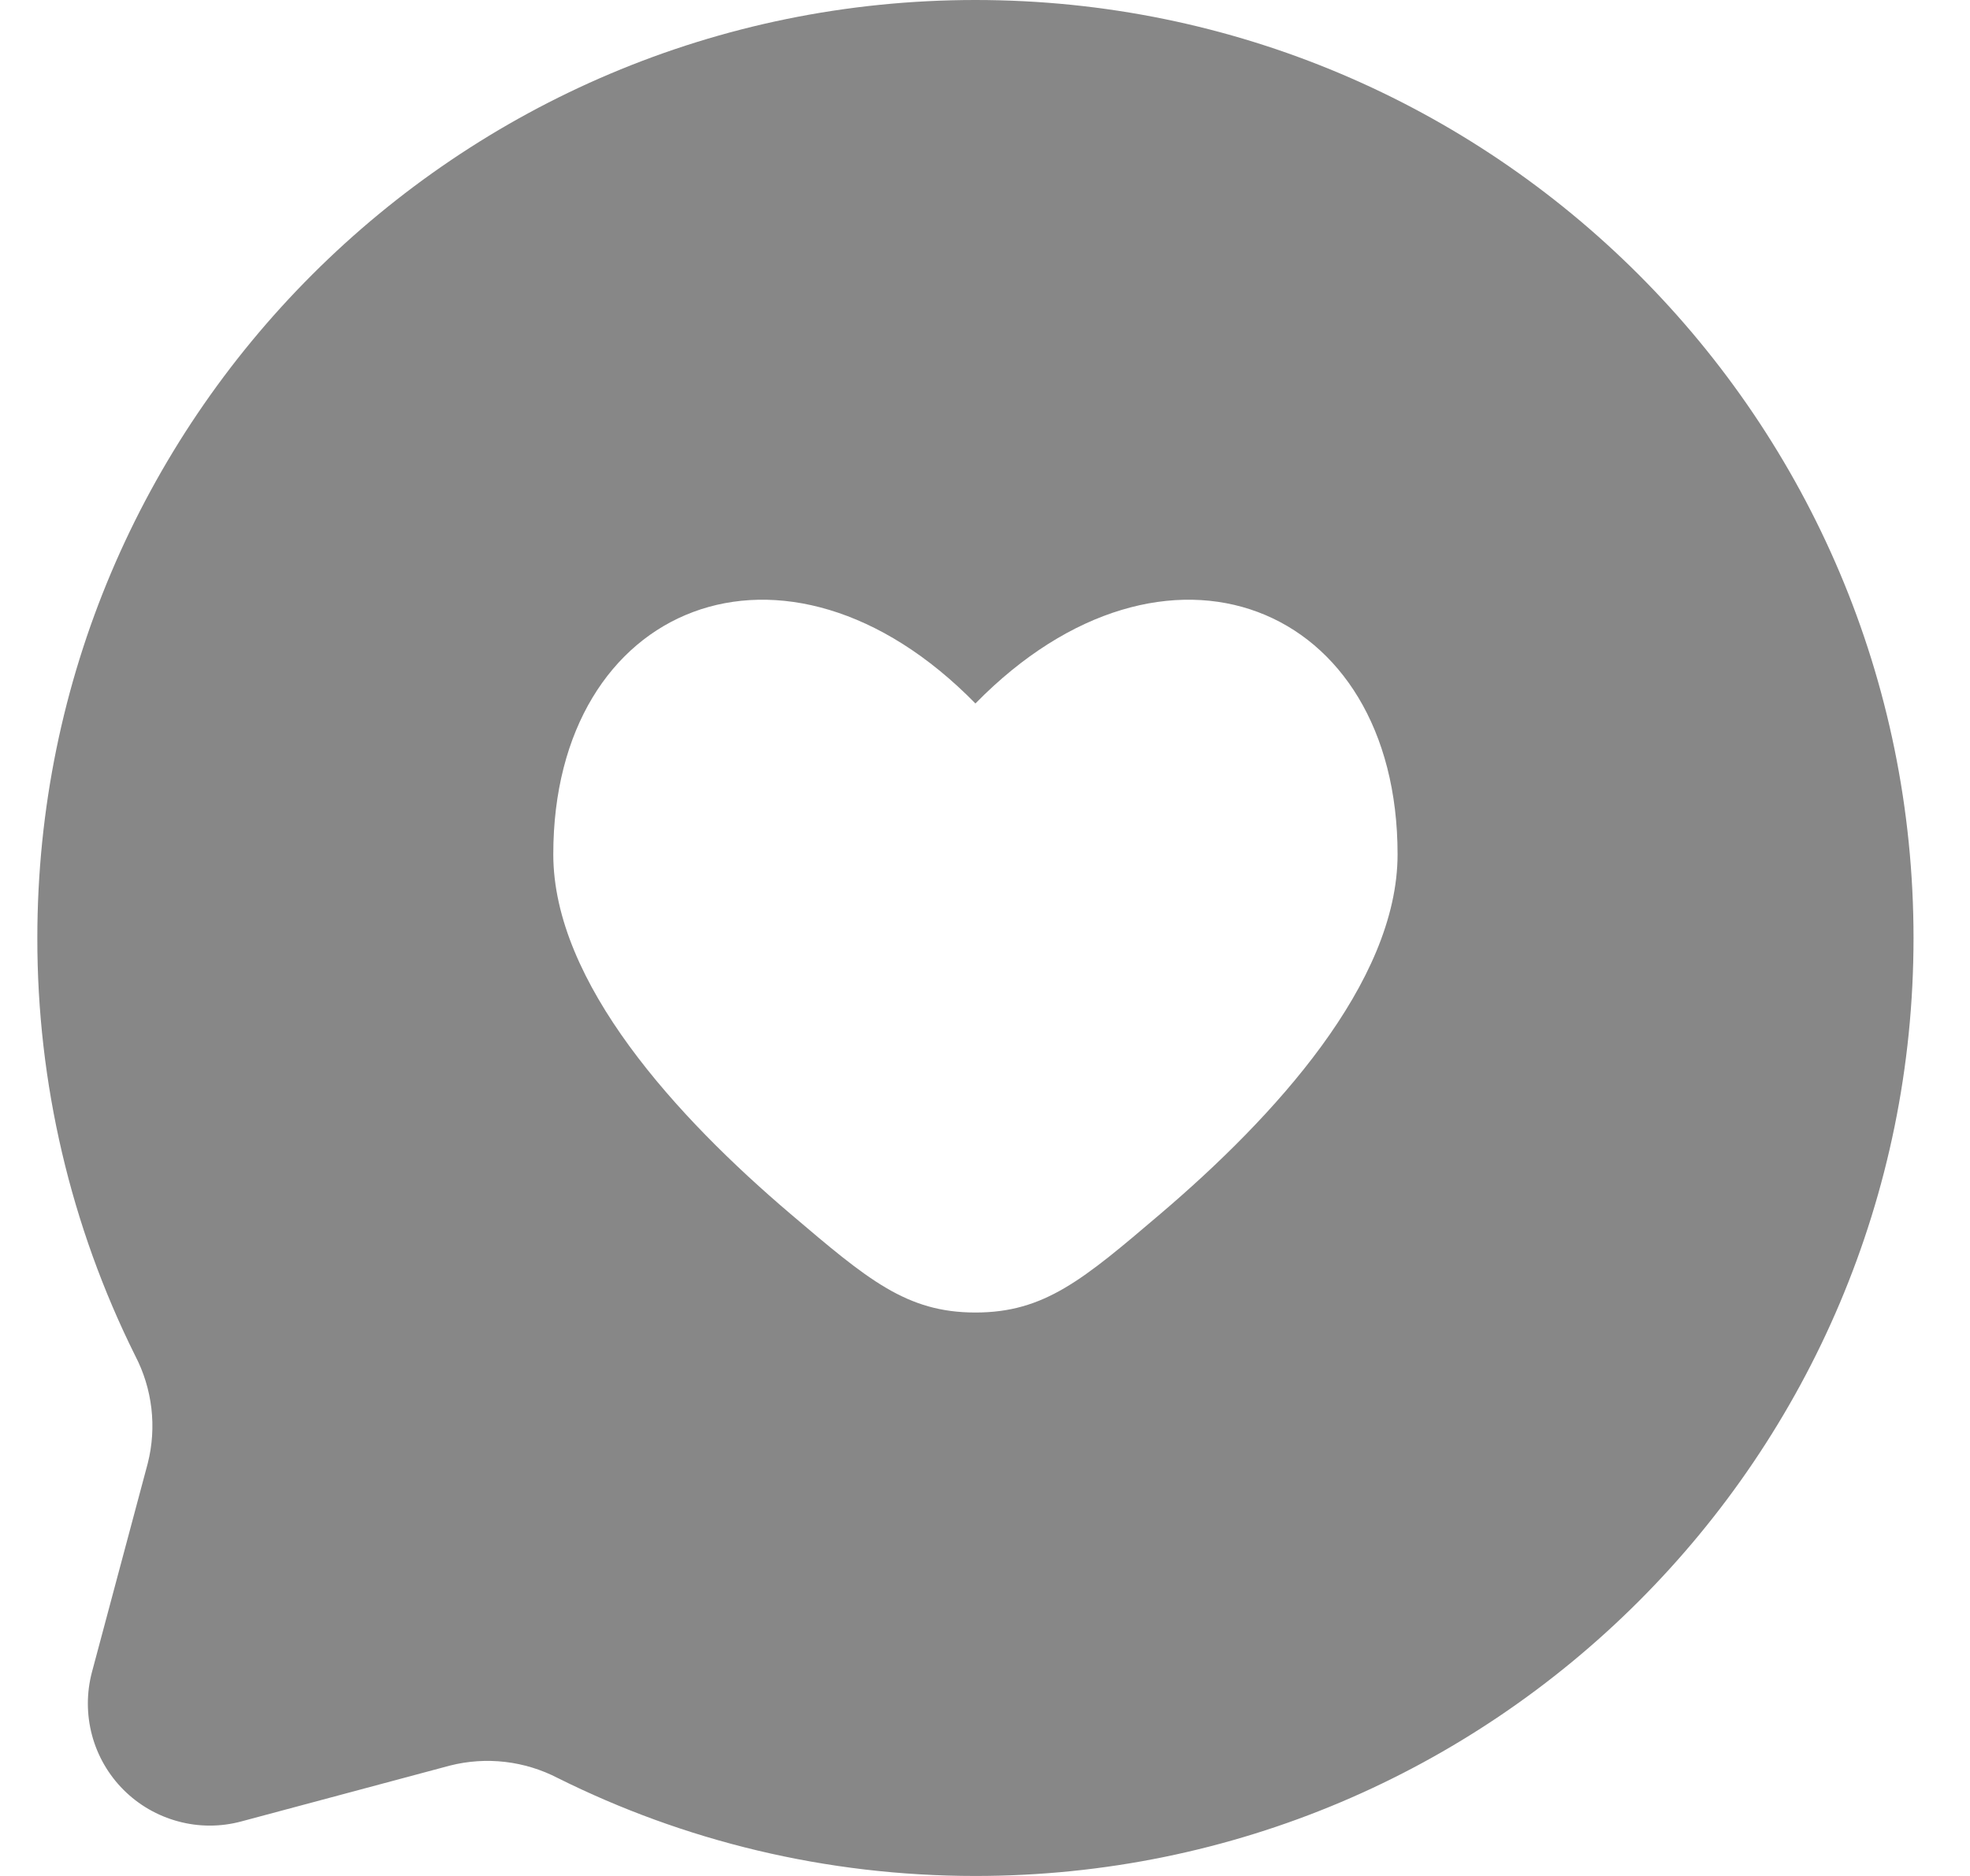 <svg width="21" height="20" viewBox="0 0 21 20" fill="none" xmlns="http://www.w3.org/2000/svg">
<path fill-rule="evenodd" clip-rule="evenodd" d="M20.398 10C20.398 15.523 15.921 20 10.398 20C8.798 20 7.286 19.624 5.946 18.956C5.593 18.773 5.184 18.725 4.797 18.823L2.571 19.419C2.351 19.478 2.119 19.478 1.899 19.418C1.679 19.359 1.478 19.243 1.317 19.082C1.156 18.921 1.04 18.72 0.981 18.5C0.922 18.279 0.922 18.047 0.98 17.827L1.575 15.601C1.673 15.215 1.625 14.806 1.441 14.453C0.753 13.07 0.396 11.545 0.398 10C0.398 4.477 4.875 0 10.398 0C15.921 0 20.398 4.477 20.398 10ZM5.898 9.108C5.898 10.477 7.217 11.913 8.427 12.942C9.25 13.642 9.662 13.993 10.398 13.993C11.134 13.993 11.546 13.643 12.369 12.942C13.579 11.912 14.898 10.477 14.898 9.108C14.898 6.431 12.424 5.432 10.398 7.5C8.373 5.432 5.898 6.431 5.898 9.108Z" fill="#878787"/>
</svg>
